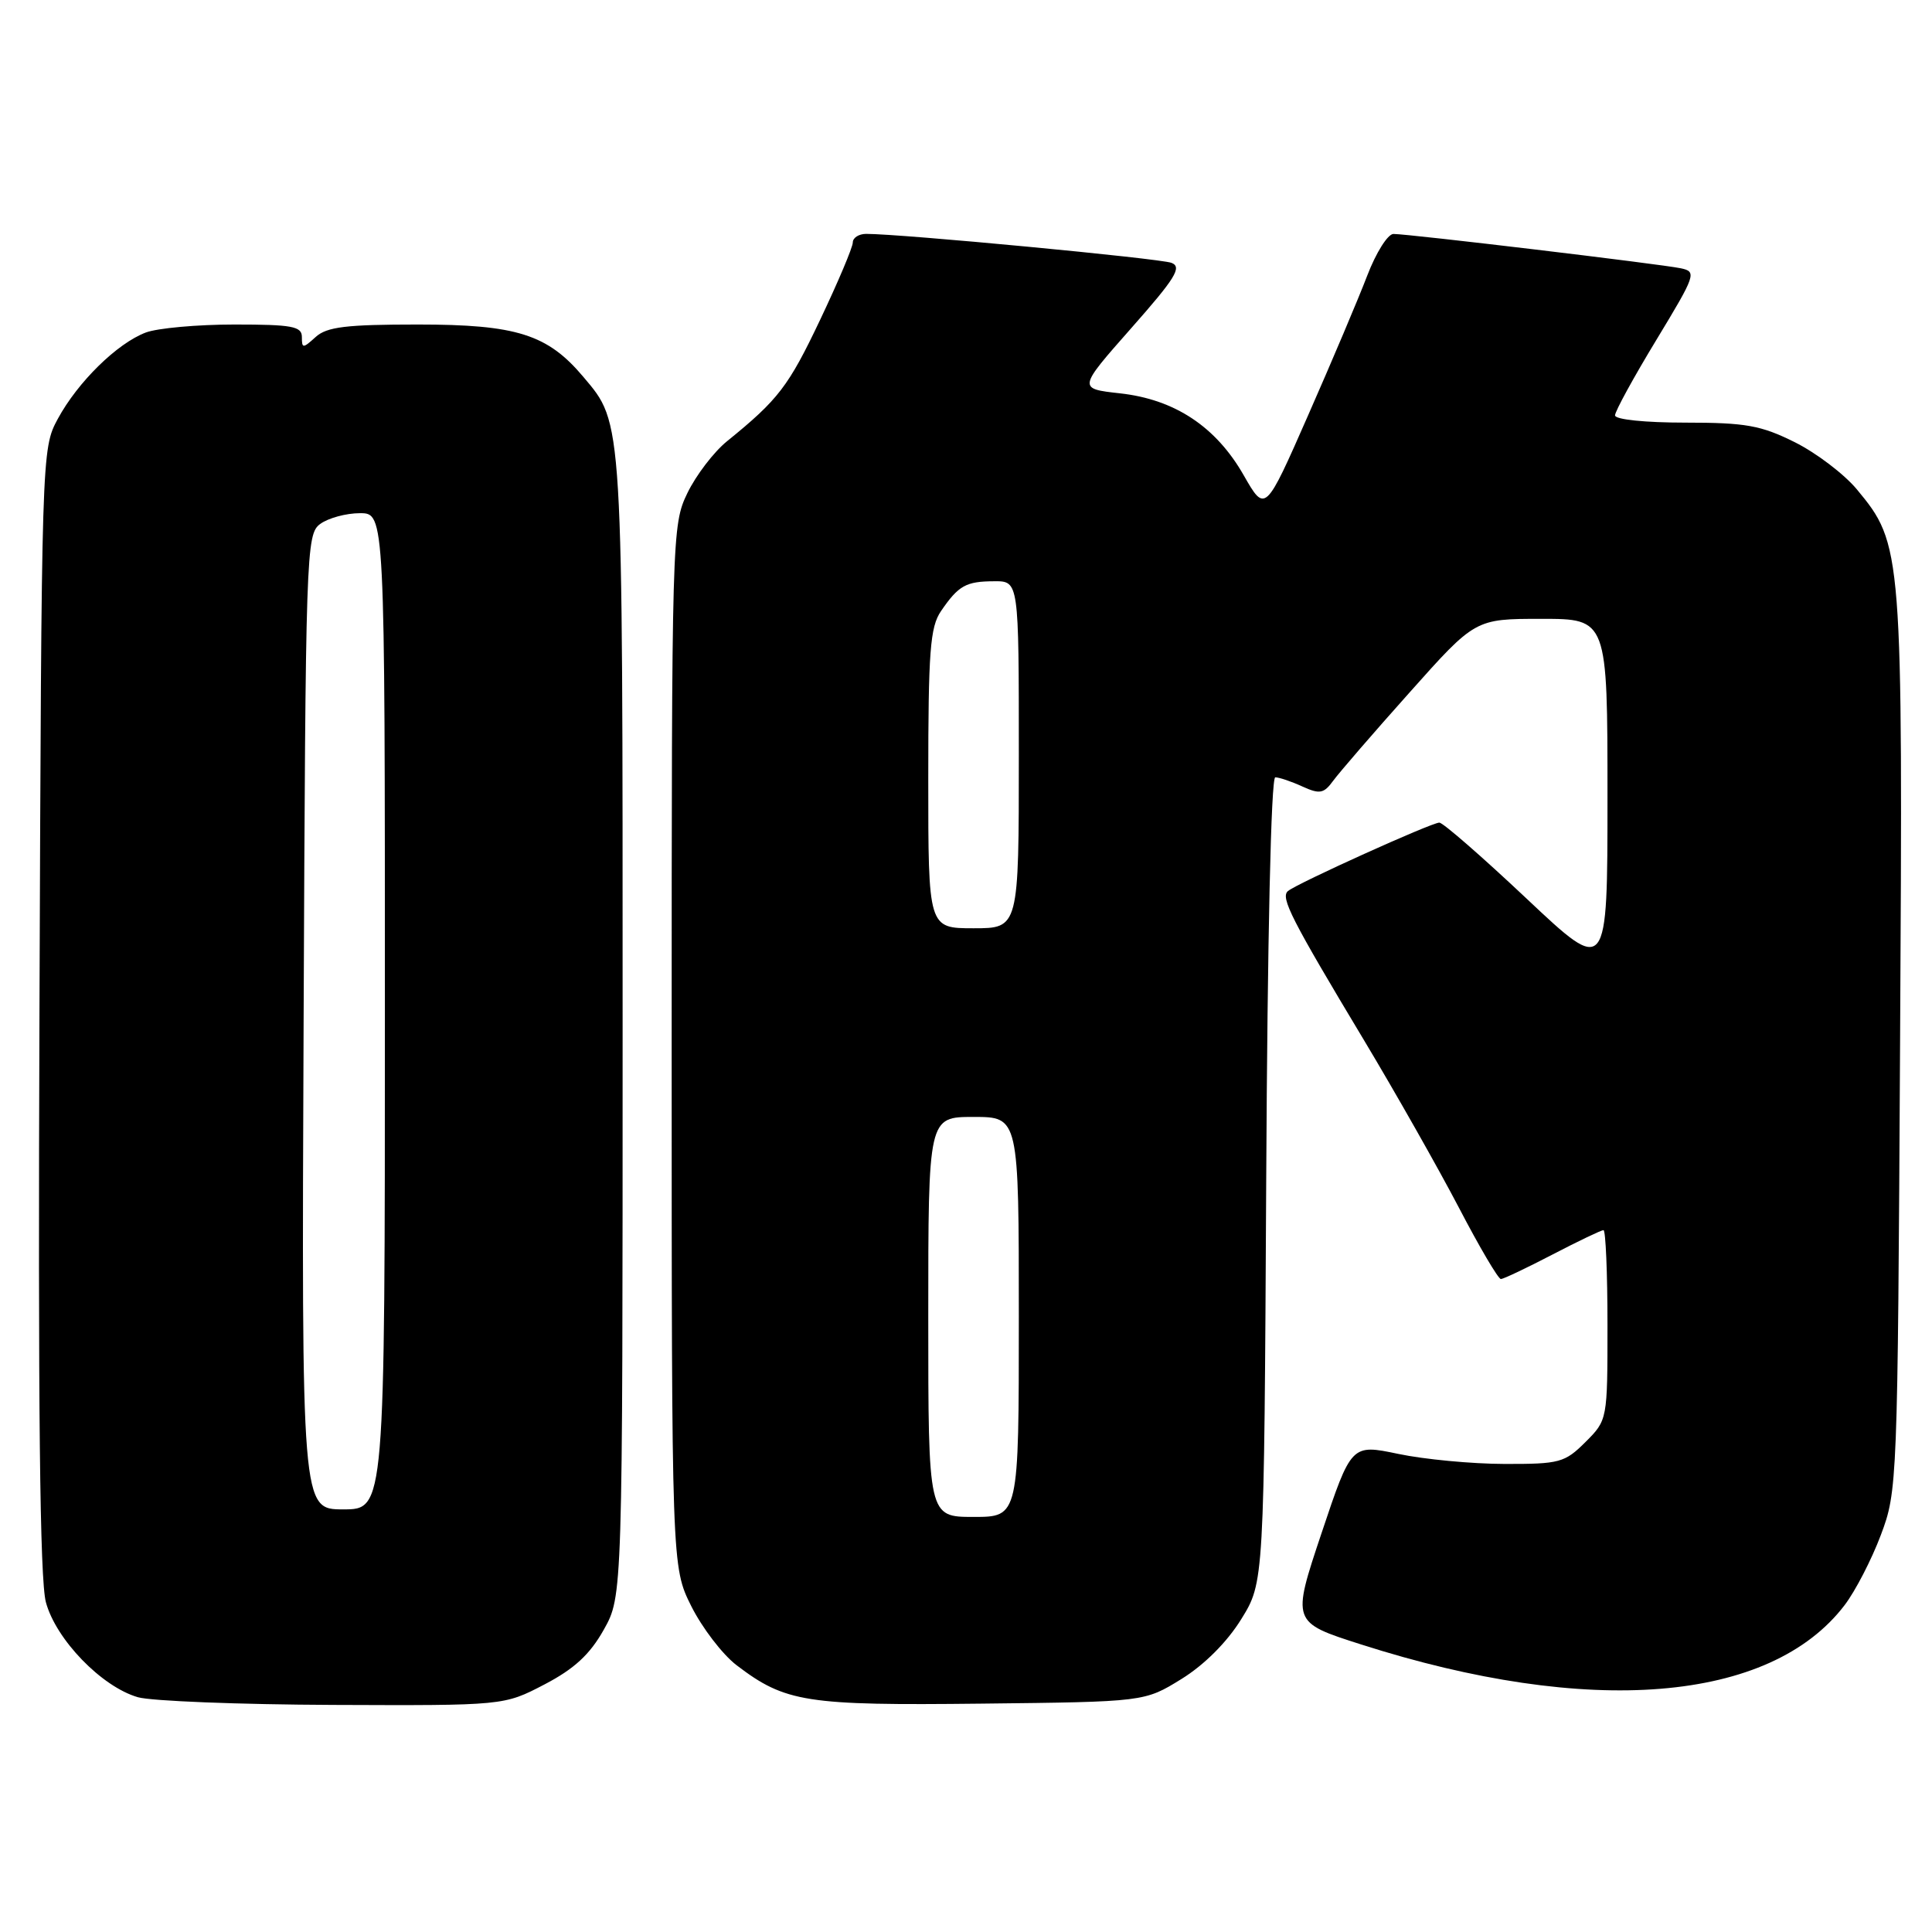 <?xml version="1.0" encoding="UTF-8" standalone="no"?>
<!DOCTYPE svg PUBLIC "-//W3C//DTD SVG 1.1//EN" "http://www.w3.org/Graphics/SVG/1.1/DTD/svg11.dtd" >
<svg xmlns="http://www.w3.org/2000/svg" xmlns:xlink="http://www.w3.org/1999/xlink" version="1.1" viewBox="0 0 256 256">
 <g >
 <path fill="currentColor"
d=" M 72.14 223.20 C 76.09 221.14 78.16 219.23 80.00 215.95 C 82.50 211.50 82.50 211.50 82.50 136.00 C 82.50 54.78 82.59 56.23 77.29 49.93 C 72.55 44.30 68.44 43.00 55.37 43.00 C 45.87 43.00 43.31 43.31 41.83 44.65 C 40.13 46.19 40.00 46.19 40.00 44.65 C 40.00 43.24 38.71 43.00 31.07 43.00 C 26.15 43.00 20.86 43.48 19.32 44.06 C 15.53 45.49 10.30 50.62 7.66 55.50 C 5.51 59.48 5.50 59.80 5.23 133.80 C 5.03 186.63 5.28 209.32 6.08 212.30 C 7.41 217.24 13.46 223.50 18.27 224.89 C 20.04 225.40 31.69 225.86 44.14 225.91 C 66.77 226.00 66.77 226.00 72.14 223.20 Z  M 156.56 222.47 C 159.58 220.60 162.60 217.58 164.47 214.55 C 167.50 209.66 167.50 209.66 167.78 156.33 C 167.94 124.42 168.42 103.00 168.98 103.00 C 169.49 103.00 171.10 103.54 172.56 104.21 C 174.87 105.26 175.41 105.16 176.65 103.46 C 177.44 102.38 181.99 97.11 186.78 91.75 C 195.47 82.00 195.47 82.00 204.24 82.00 C 213.00 82.00 213.00 82.00 213.00 105.58 C 213.00 129.17 213.00 129.17 202.29 119.08 C 196.41 113.54 191.20 109.00 190.72 109.00 C 189.68 109.00 171.87 117.05 170.66 118.07 C 169.64 118.93 171.08 121.75 180.76 137.87 C 184.93 144.82 190.57 154.78 193.30 160.00 C 196.02 165.22 198.53 169.49 198.88 169.48 C 199.22 169.47 202.30 168.01 205.72 166.23 C 209.14 164.45 212.18 163.00 212.47 163.00 C 212.76 163.00 213.00 168.66 213.00 175.58 C 213.00 188.14 213.00 188.16 210.08 191.08 C 207.34 193.81 206.66 194.00 199.33 193.98 C 195.02 193.97 188.70 193.37 185.28 192.65 C 179.06 191.35 179.06 191.35 175.11 203.15 C 171.16 214.96 171.16 214.96 180.33 217.89 C 210.56 227.57 234.56 225.63 244.42 212.69 C 245.84 210.83 248.00 206.65 249.22 203.40 C 251.41 197.59 251.45 196.63 251.77 138.18 C 252.14 72.77 252.09 72.14 246.04 64.84 C 244.37 62.83 240.66 60.01 237.81 58.59 C 233.33 56.36 231.31 56.00 223.30 56.00 C 217.99 56.00 214.00 55.59 214.00 55.04 C 214.00 54.50 216.46 50.01 219.47 45.05 C 224.71 36.40 224.85 36.00 222.72 35.55 C 220.15 35.00 186.67 31.00 184.64 31.00 C 183.89 31.00 182.33 33.48 181.17 36.51 C 180.01 39.54 176.49 47.86 173.35 54.99 C 167.65 67.96 167.65 67.96 164.80 62.98 C 161.13 56.54 155.66 52.92 148.41 52.12 C 142.82 51.50 142.82 51.50 149.88 43.50 C 155.75 36.86 156.66 35.39 155.23 34.83 C 153.71 34.24 119.33 30.98 114.75 30.99 C 113.79 31.00 113.00 31.51 113.00 32.13 C 113.00 32.76 111.05 37.37 108.67 42.38 C 104.48 51.20 103.14 52.95 96.33 58.47 C 94.58 59.89 92.22 62.98 91.08 65.34 C 89.04 69.56 89.00 70.81 89.00 138.62 C 89.00 207.61 89.00 207.61 91.60 212.83 C 93.04 215.70 95.73 219.22 97.60 220.65 C 104.07 225.58 106.78 226.00 130.08 225.74 C 151.66 225.50 151.66 225.50 156.56 222.47 Z  M 40.23 135.42 C 40.49 72.81 40.56 70.79 42.44 69.42 C 43.51 68.64 45.87 68.00 47.69 68.00 C 51.00 68.00 51.00 68.00 51.00 134.00 C 51.00 200.00 51.00 200.00 45.48 200.00 C 39.96 200.00 39.96 200.00 40.23 135.42 Z  M 123.00 174.50 C 123.00 148.00 123.00 148.00 129.00 148.00 C 135.00 148.00 135.00 148.00 135.00 174.50 C 135.00 201.00 135.00 201.00 129.00 201.00 C 123.00 201.00 123.00 201.00 123.00 174.50 Z  M 123.00 103.22 C 123.00 86.29 123.24 83.09 124.69 80.97 C 127.01 77.58 127.99 77.03 131.75 77.02 C 135.00 77.00 135.00 77.00 135.00 100.00 C 135.00 123.00 135.00 123.00 129.00 123.00 C 123.00 123.00 123.00 123.00 123.00 103.22 Z "/>
</g>
</svg>